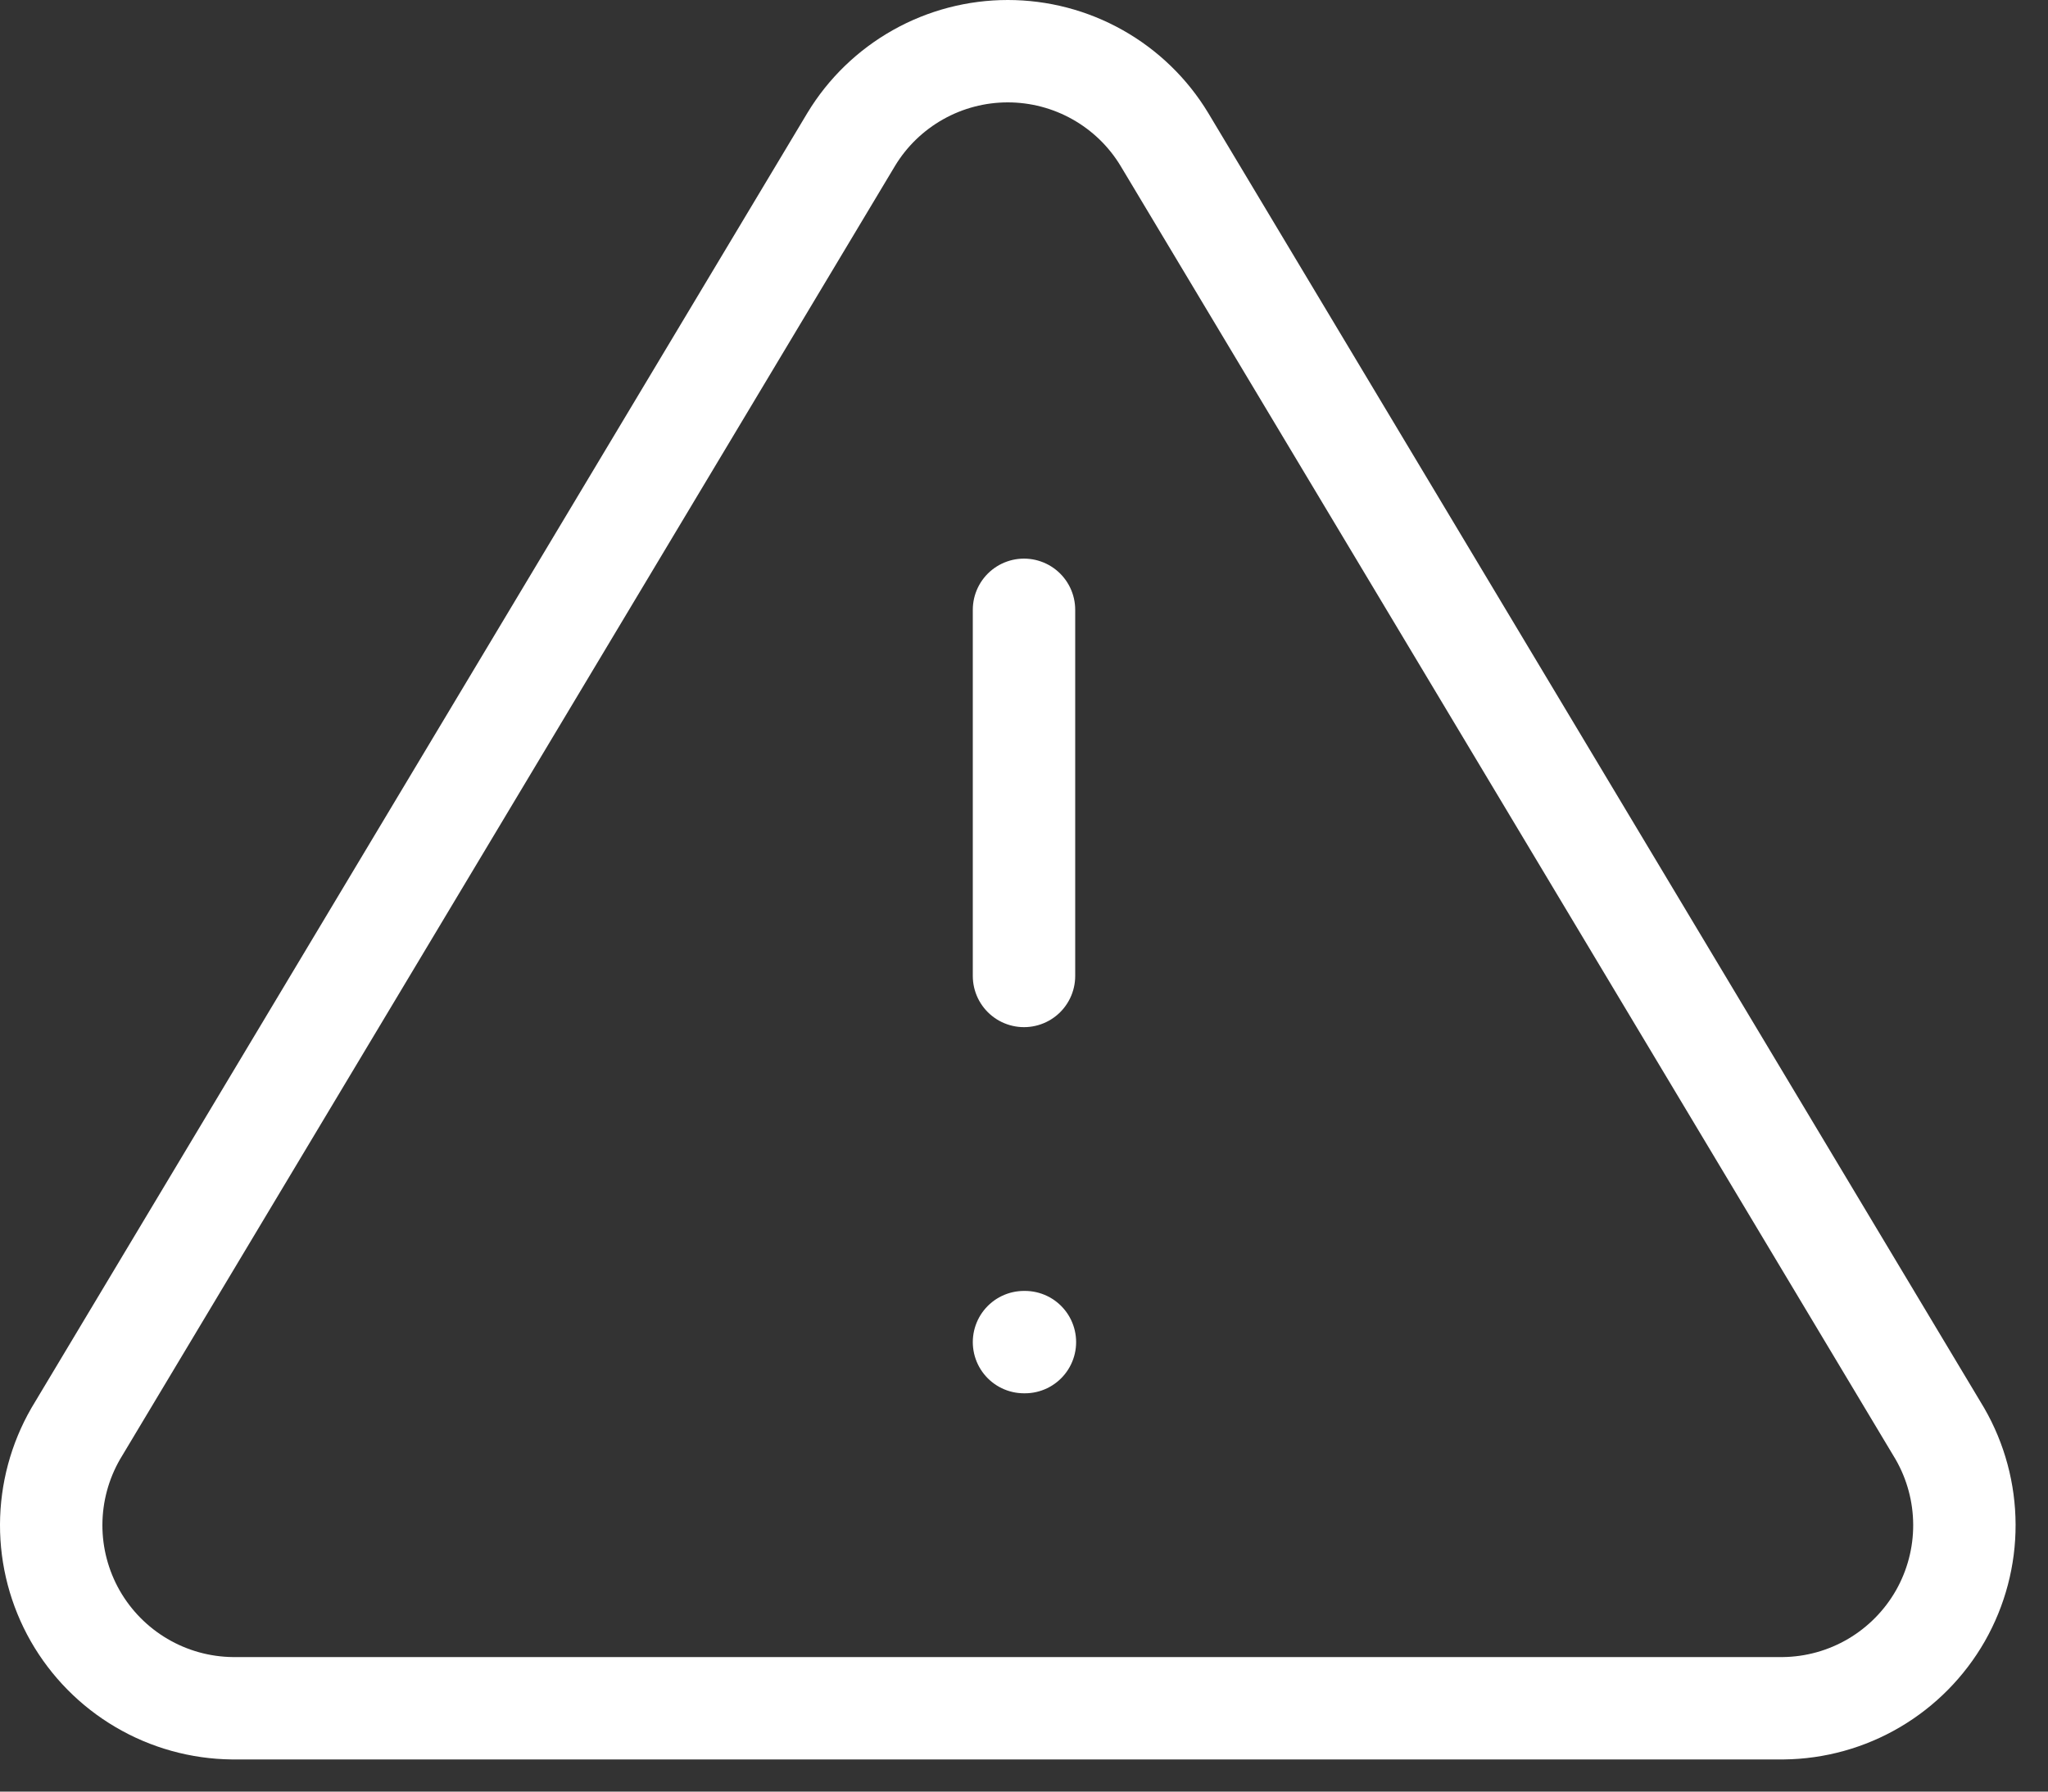 <svg width="40" height="35" viewBox="0 0 40 35" fill="none" xmlns="http://www.w3.org/2000/svg">
<rect x="0" y="0" width="40" height="35" fill="#333333" stroke="none"/>
<path d="M16.626 2.722L1.479 28.007C1.167 28.548 1.002 29.161 1 29.786C0.998 30.41 1.16 31.024 1.469 31.567C1.779 32.109 2.224 32.561 2.763 32.878C3.301 33.195 3.913 33.365 4.537 33.372H34.83C35.454 33.365 36.066 33.195 36.604 32.878C37.142 32.561 37.588 32.109 37.898 31.567C38.207 31.024 38.369 30.41 38.367 29.786C38.365 29.161 38.2 28.548 37.888 28.007L22.741 2.722C22.423 2.196 21.974 1.762 21.438 1.46C20.902 1.158 20.298 1 19.683 1C19.069 1 18.465 1.158 17.929 1.46C17.393 1.762 16.944 2.196 16.626 2.722V2.722Z" stroke="white" stroke-width="2" stroke-linecap="round" stroke-linejoin="round"/>
<path d="M20 11.913V19.066" stroke="white" stroke-width="2" stroke-linecap="round" stroke-linejoin="round"/>
<path d="M20 26.219H20.018" stroke="white" stroke-width="2" stroke-linecap="round" stroke-linejoin="round"/>
</svg>
